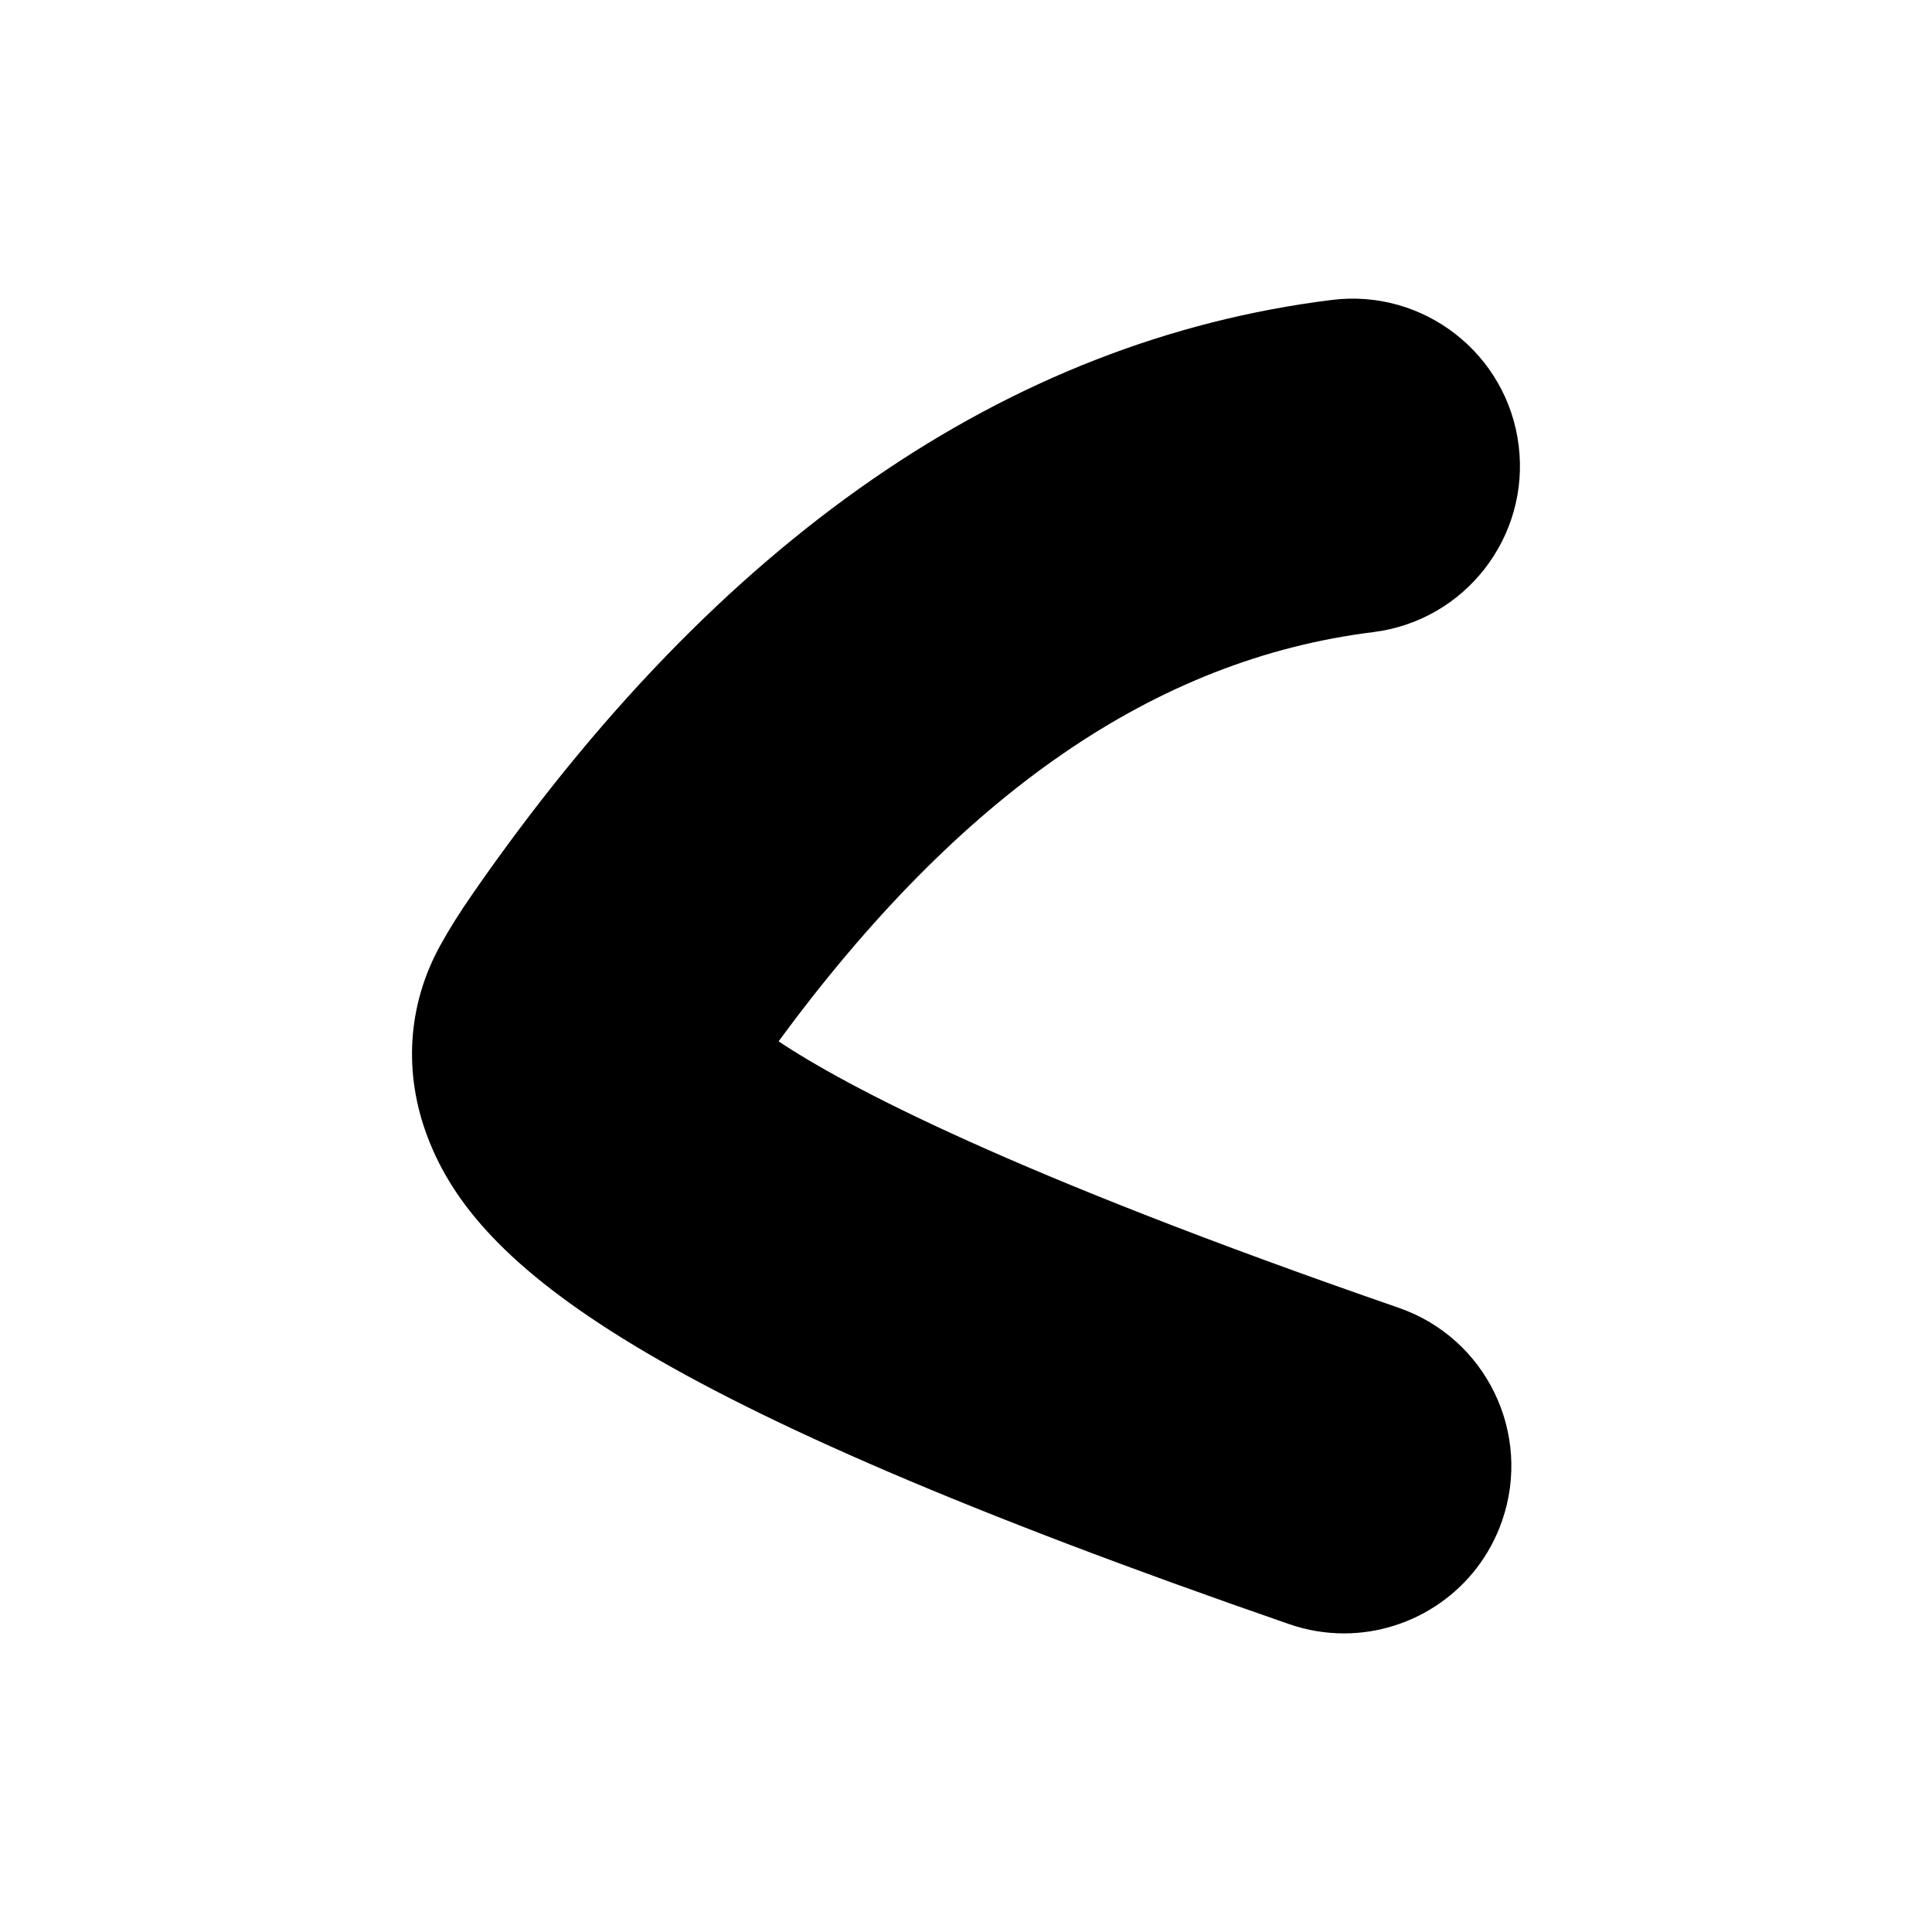 <?xml version="1.0" encoding="utf-8"?>
<!-- Generator: Adobe Illustrator 15.0.0, SVG Export Plug-In . SVG Version: 6.00 Build 0)  -->
<!DOCTYPE svg PUBLIC "-//W3C//DTD SVG 1.0//EN" "http://www.w3.org/TR/2001/REC-SVG-20010904/DTD/svg10.dtd">
<svg version="1.0" id="Layer_1" xmlns="http://www.w3.org/2000/svg" xmlns:xlink="http://www.w3.org/1999/xlink" x="0px" y="0px"
	 width="202px" height="202px" viewBox="0 0 202 202" enable-background="new 0 0 202 202" xml:space="preserve">
<g>
	<path fill="none" stroke="#000000" stroke-width="35" stroke-linecap="round" stroke-linejoin="round" stroke-miterlimit="3" d="
		M579.85,733.8l-80.3,162.3c-25.2-0.198-44.7-10.398-58.5-30.6c-13.898-20.366-20.966-44.7-21.2-73
		c-0.198-24.5,5.234-45.066,16.302-61.7"/>
</g>
<g>
	<path d="M140.519,170.78c-1.899,0-3.829-0.312-5.725-0.967c-67.564-23.383-84.873-37.255-90.073-50.889
		c-2.577-6.757-2.11-13.885,1.314-20.084c0.905-1.654,2.04-3.457,3.466-5.509c25.609-36.895,55.811-57.75,89.756-61.973
		c9.574-1.193,18.334,5.614,19.526,15.206c1.193,9.591-5.615,18.333-15.206,19.526c-22.722,2.827-43.1,16.838-62.172,42.785
		c7.072,4.714,24.213,13.804,64.835,27.861c9.133,3.161,13.975,13.128,10.814,22.262C154.55,166.236,147.77,170.78,140.519,170.78z"
		/>
</g>
</svg>
